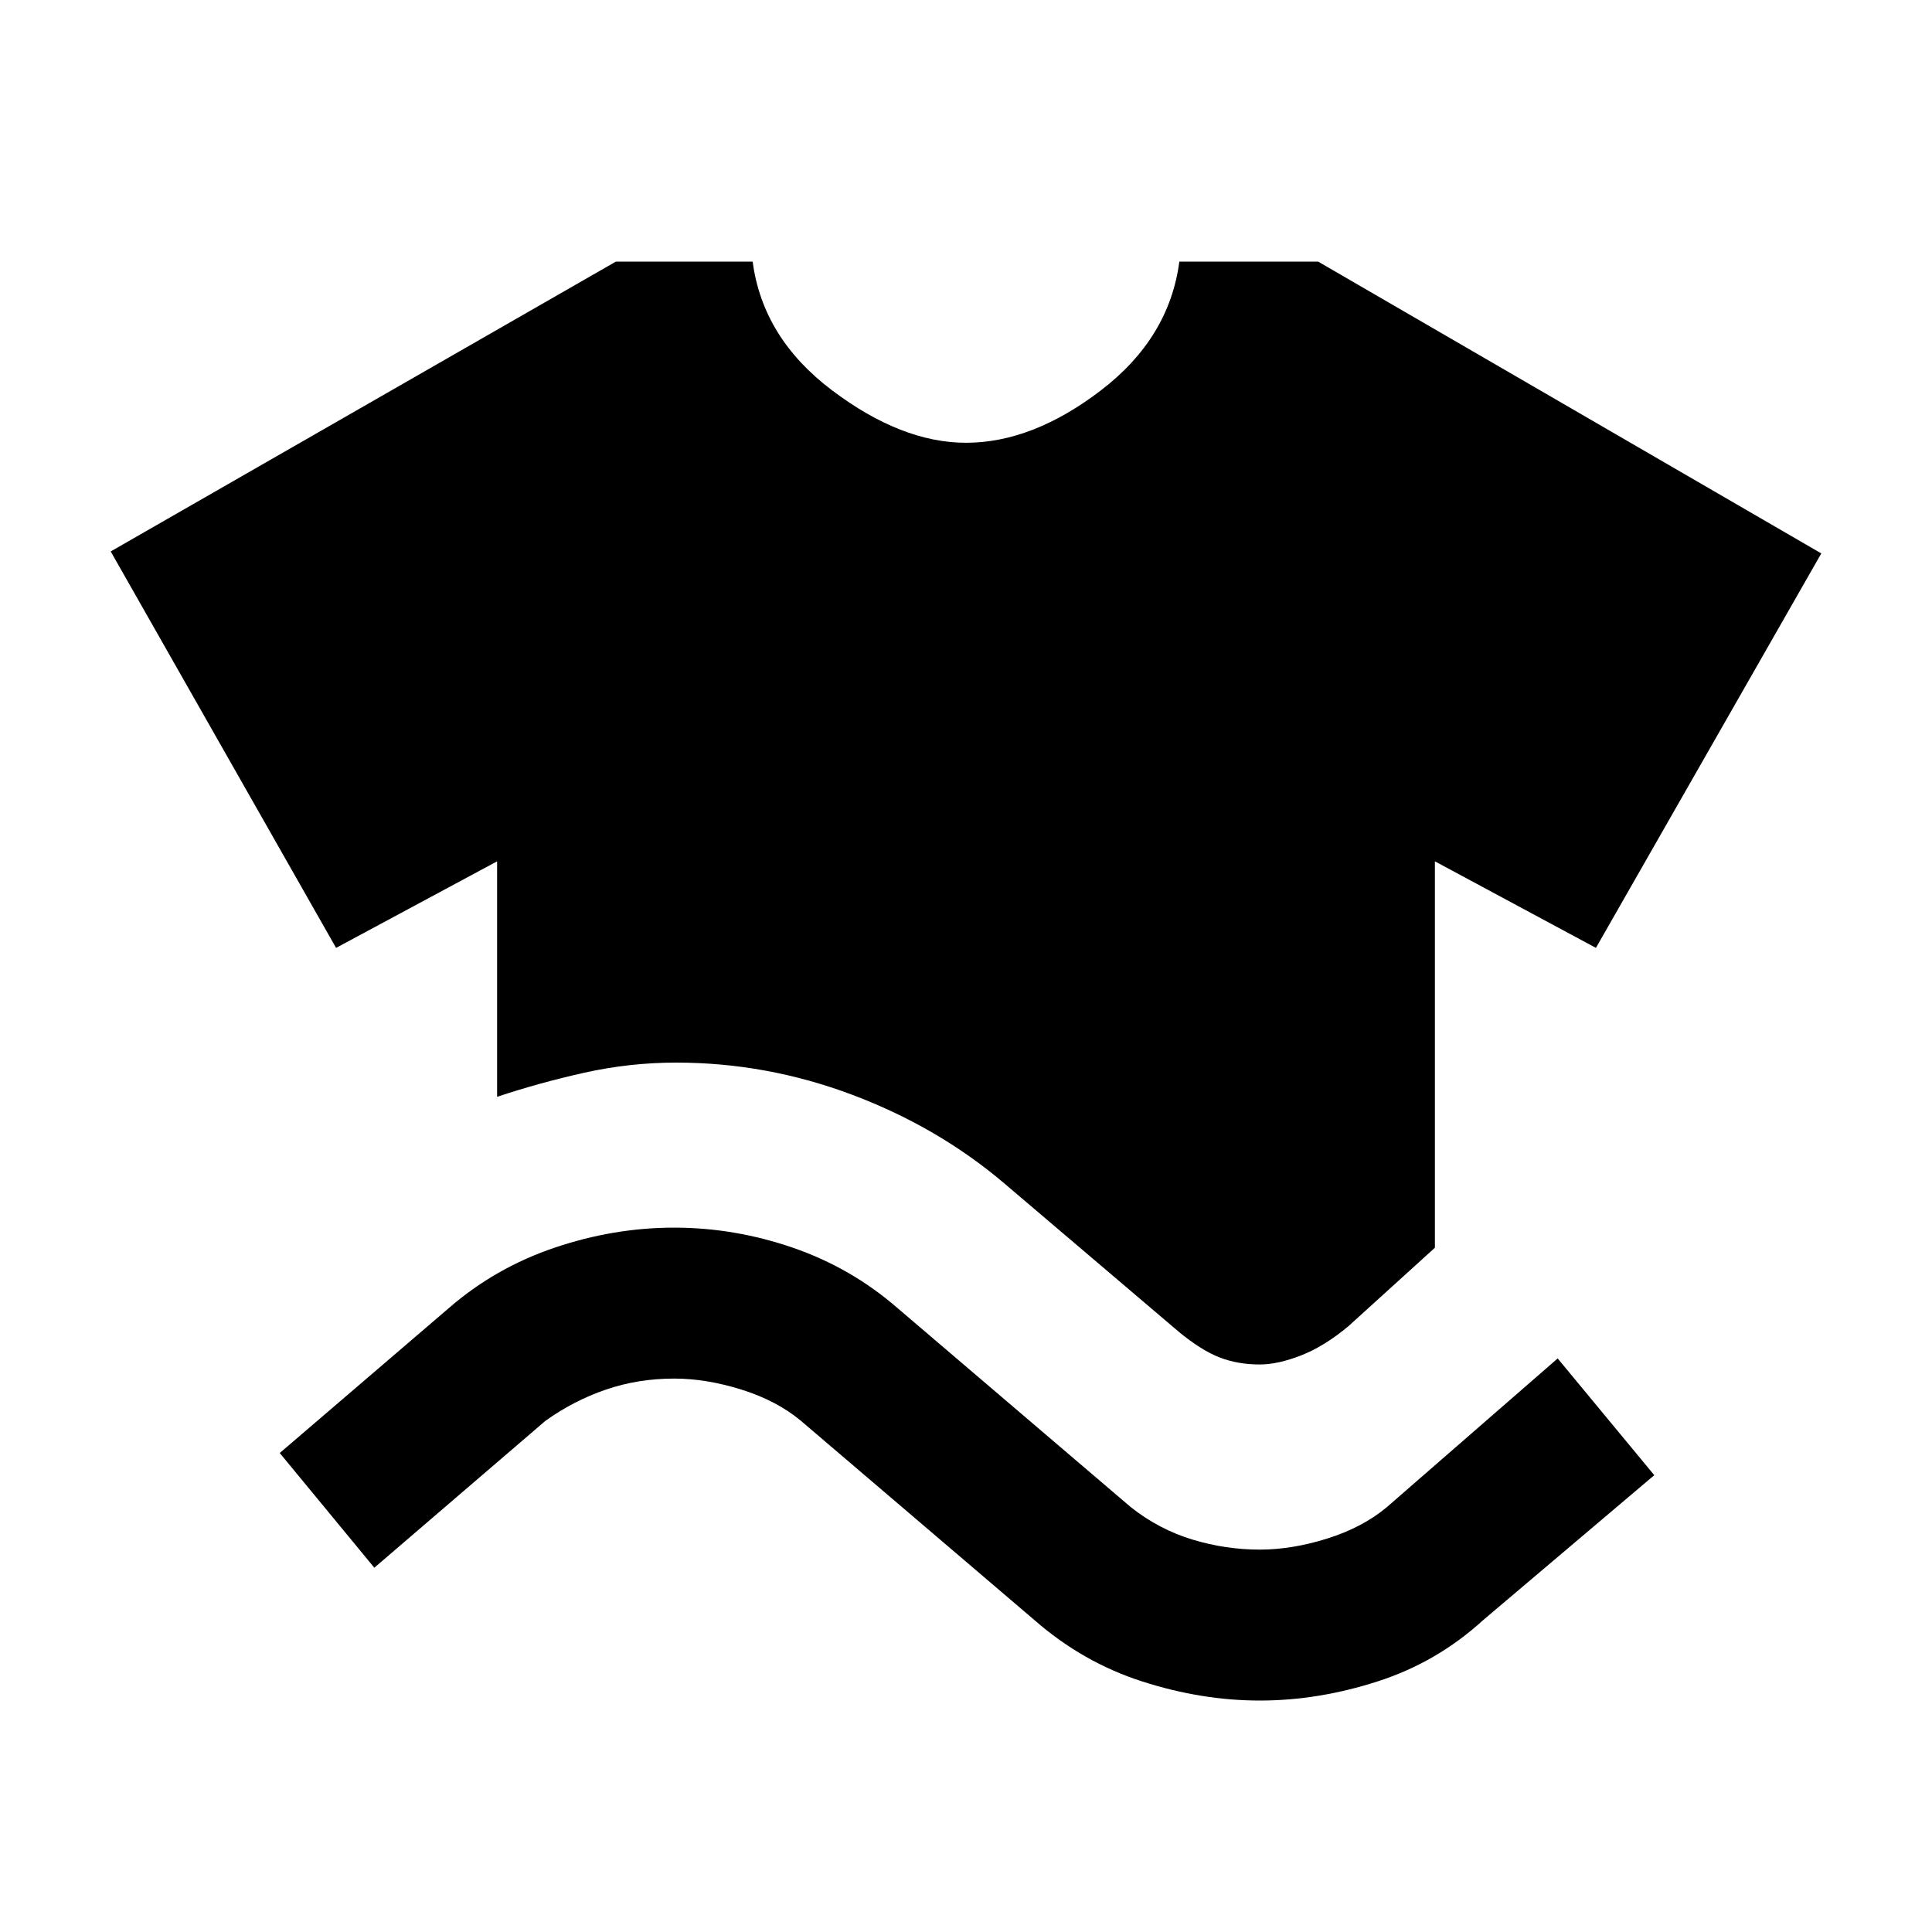 <svg xmlns="http://www.w3.org/2000/svg" height="40" width="40"><path d="M10.292 22.708v-4.875l-3.334 1.792-4.666-8.208 10.458-6h2.833Q15.792 7 17.229 8.083 18.667 9.167 20 9.167q1.375 0 2.792-1.084Q24.208 7 24.417 5.417h2.875l10.416 6.041-4.666 8.167-3.334-1.792v8l-1.791 1.625q-.5.417-.979.604-.48.188-.855.188-.458 0-.833-.146-.375-.146-.833-.521L20.792 24.5q-1.375-1.167-3.146-1.833Q15.875 22 14 22q-.958 0-1.896.208-.937.209-1.812.5Zm-2.542 9.75-1.958-2.375 3.5-3q.958-.833 2.187-1.25 1.229-.416 2.479-.416t2.459.416q1.208.417 2.166 1.25l4.834 4.125q.583.459 1.271.667.687.208 1.395.208.667 0 1.396-.229.729-.229 1.229-.646l3.542-3.083 2 2.417-3.542 3q-.958.875-2.187 1.27-1.229.396-2.438.396-1.208 0-2.437-.396-1.229-.395-2.229-1.27l-4.834-4.125q-.5-.417-1.229-.646-.729-.229-1.396-.229-.75 0-1.416.229-.667.229-1.25.646Z"/></svg>
